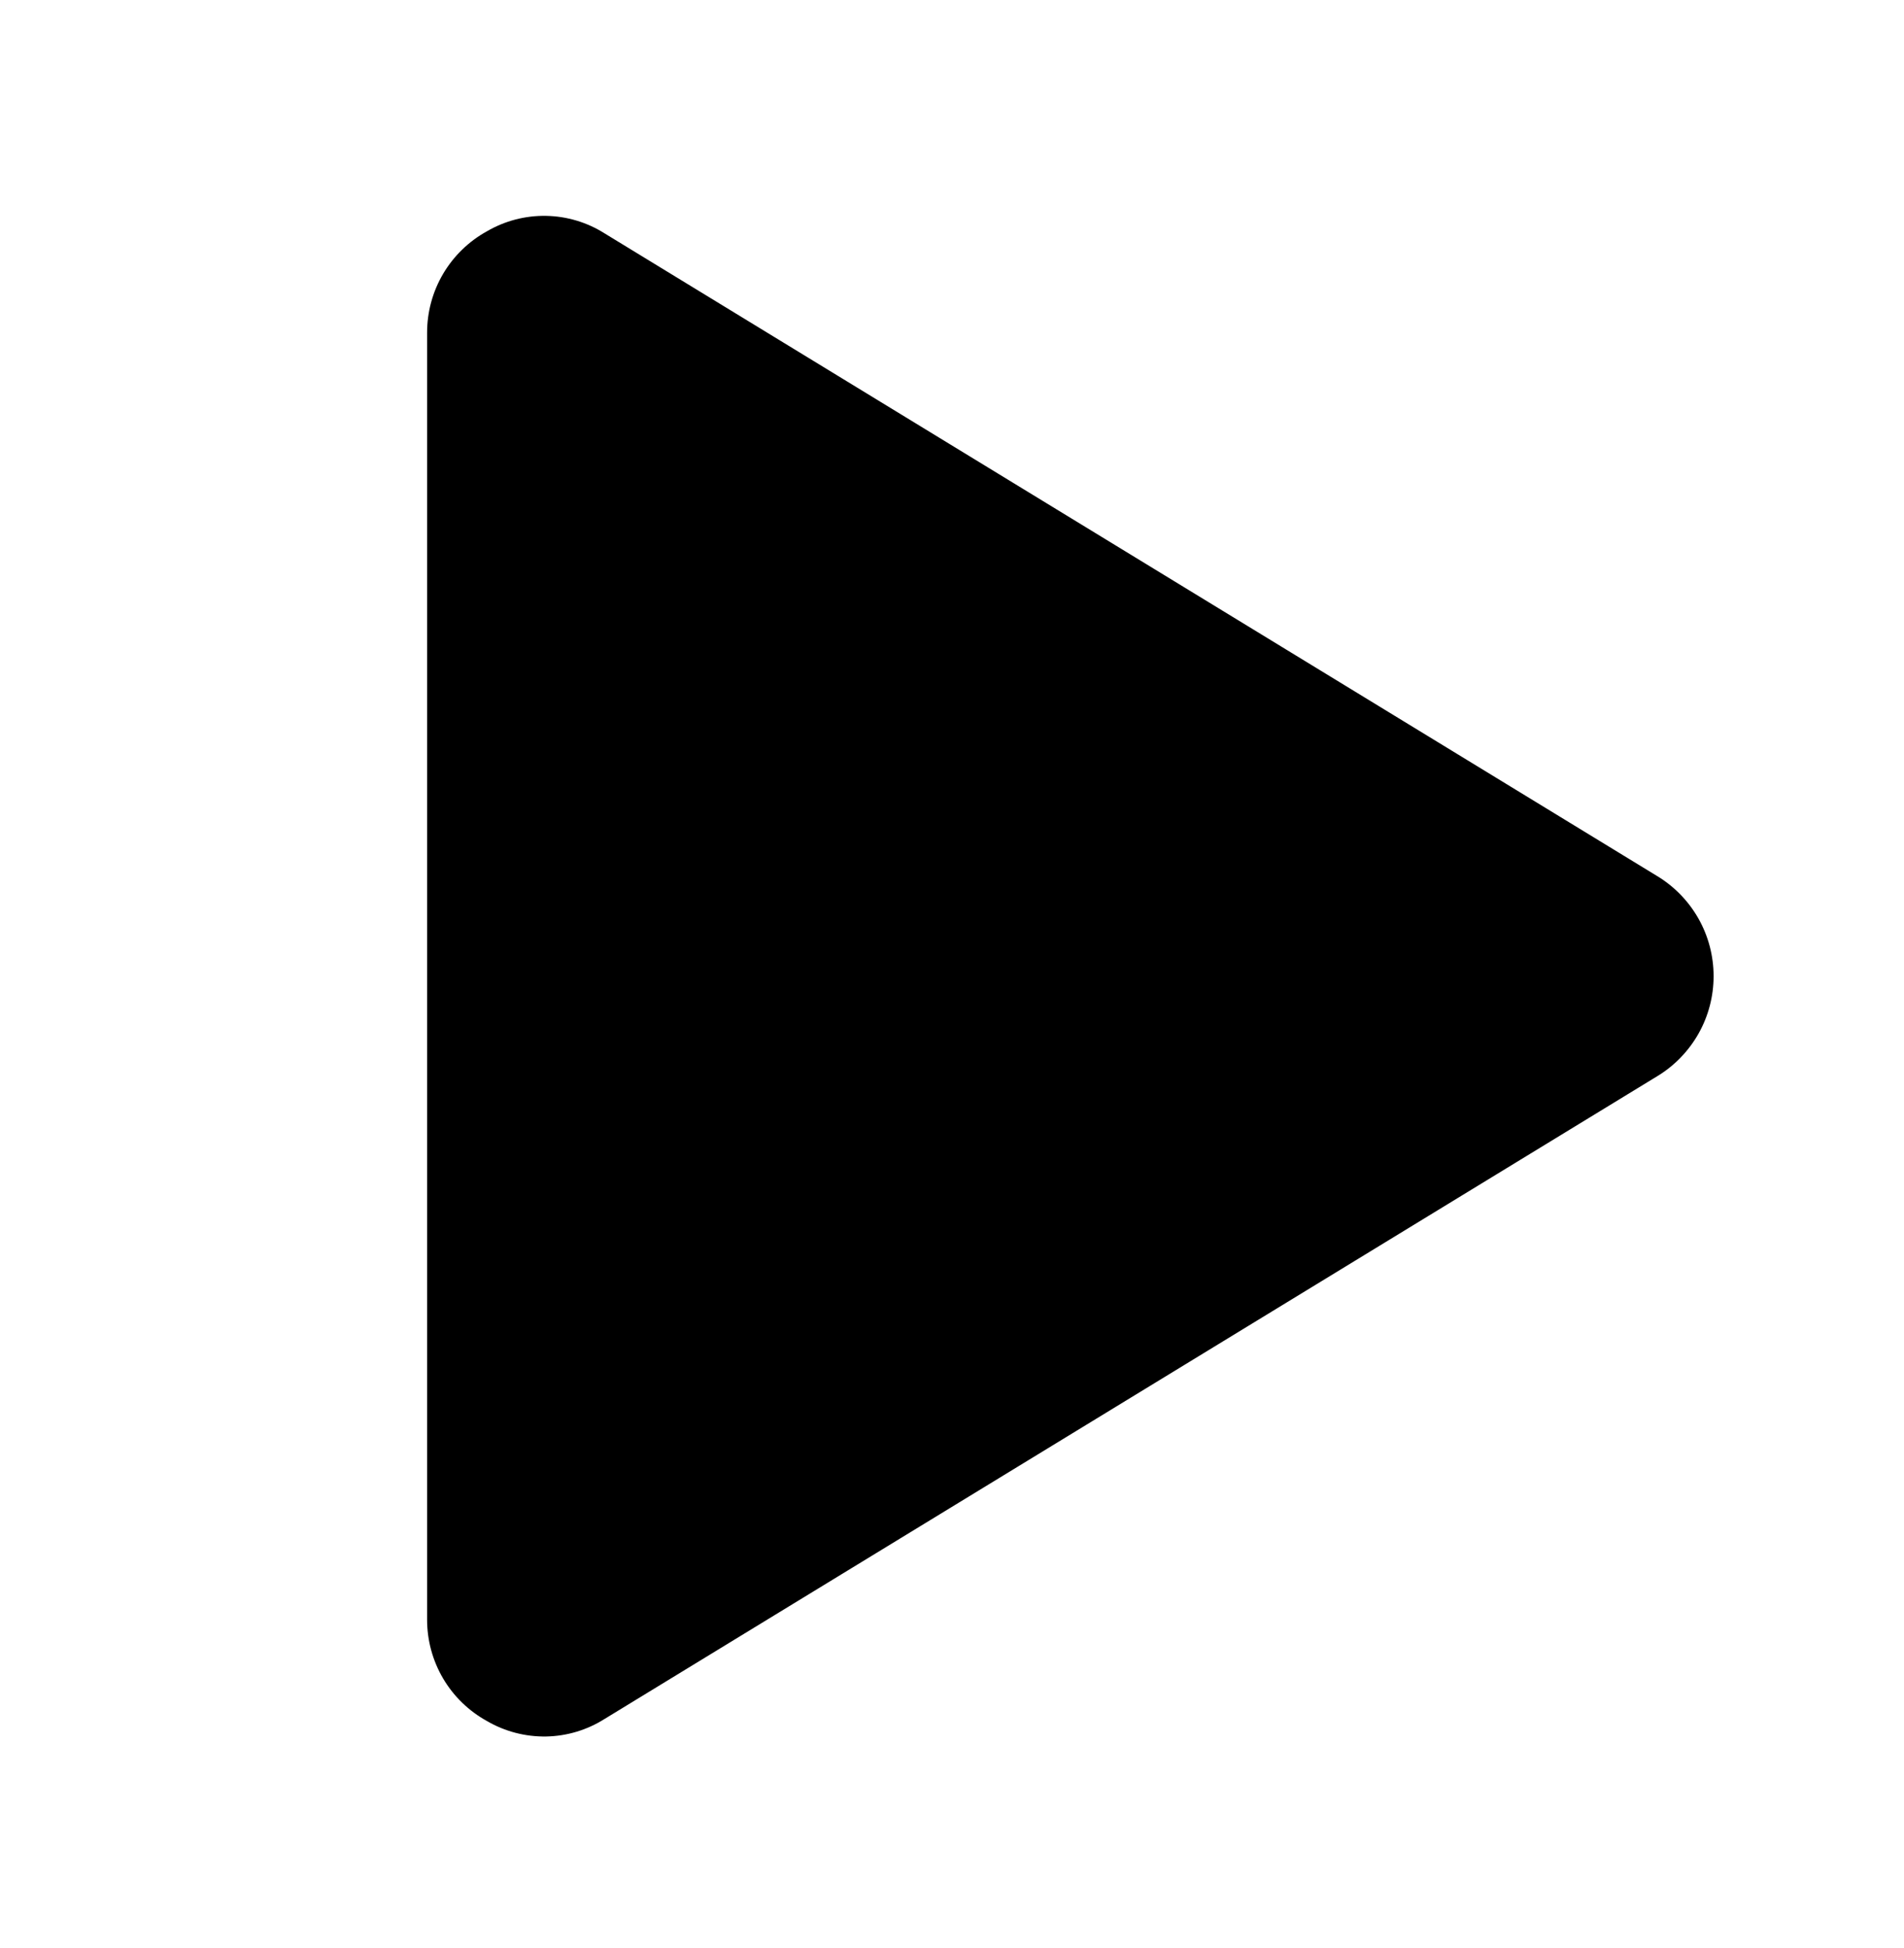 <svg viewBox="0 0 44 45" fill="none" xmlns="http://www.w3.org/2000/svg">
<path d="M38.294 20.238L13.974 5.393C13.569 5.136 13.101 4.996 12.622 4.987C12.142 4.978 11.669 5.101 11.255 5.342C10.835 5.573 10.484 5.913 10.24 6.326C9.997 6.739 9.869 7.21 9.87 7.69V37.413C9.869 37.893 9.997 38.364 10.24 38.777C10.484 39.191 10.835 39.53 11.255 39.761C11.669 40.002 12.142 40.125 12.622 40.117C13.101 40.108 13.569 39.967 13.974 39.71L38.294 24.865C38.692 24.625 39.022 24.285 39.251 23.88C39.48 23.475 39.6 23.017 39.6 22.552C39.6 22.086 39.48 21.628 39.251 21.223C39.022 20.818 38.692 20.478 38.294 20.238Z" fill="black"/>
</svg>
